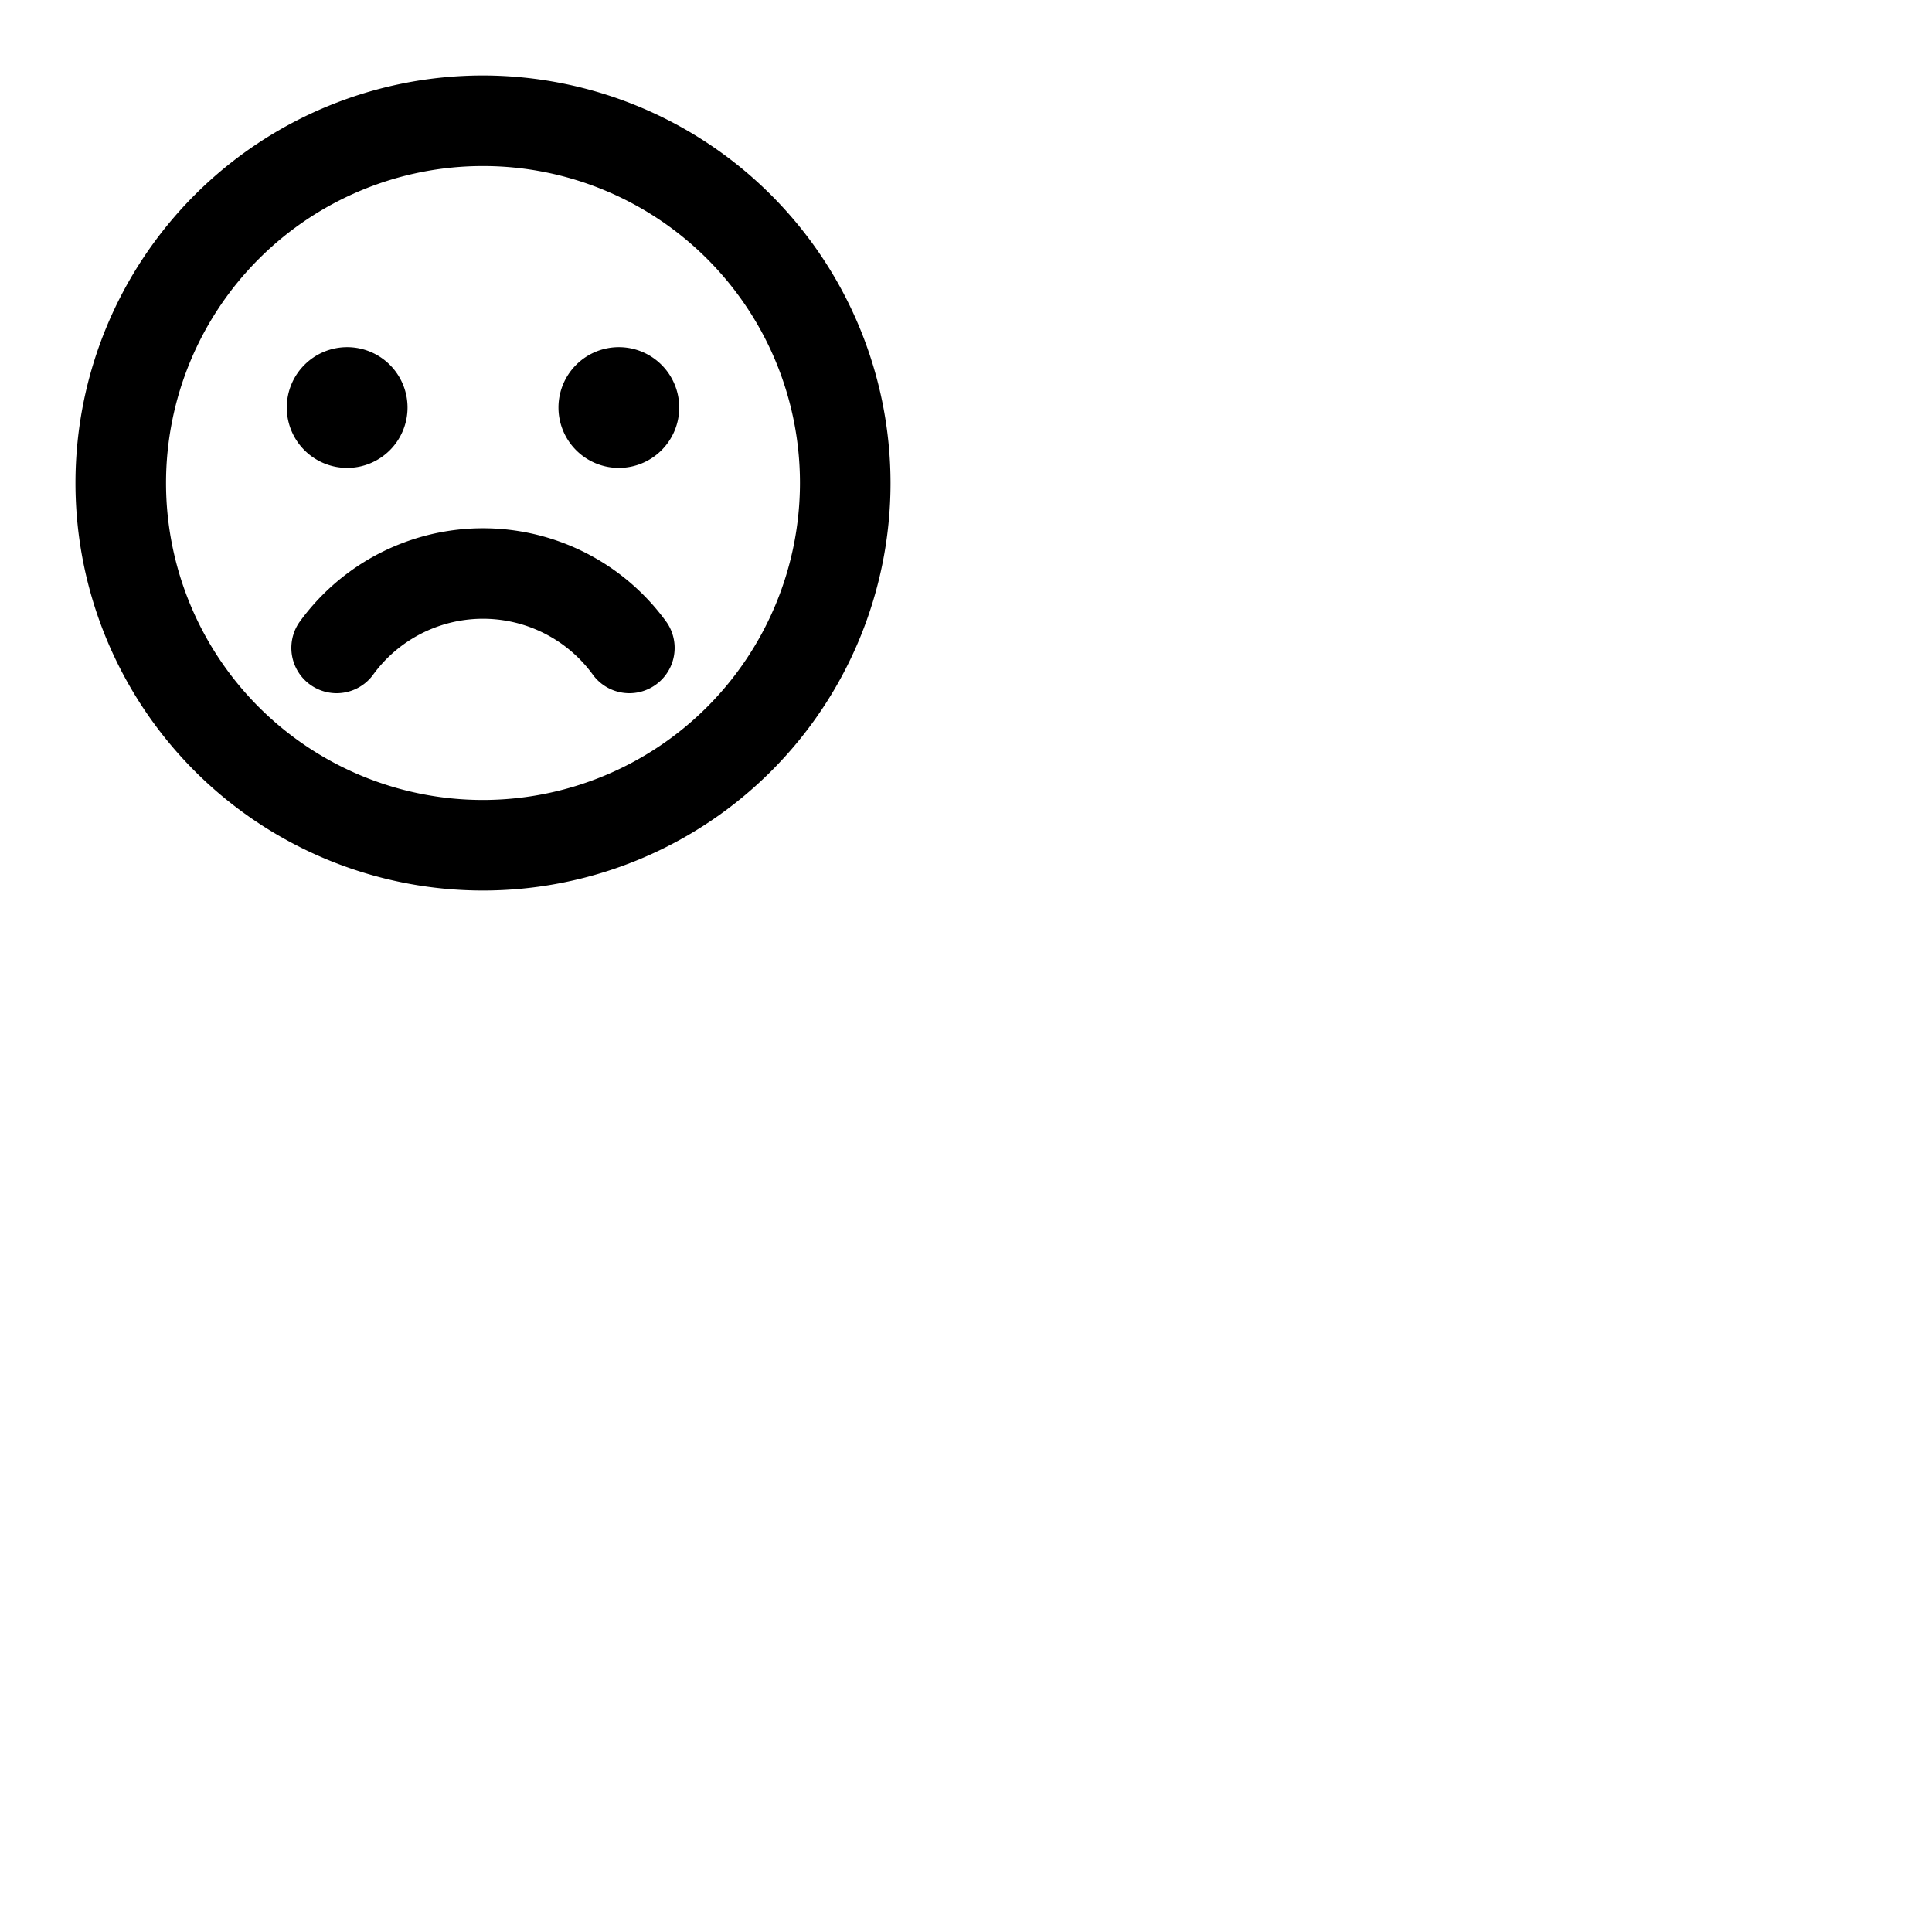 <svg xmlns="http://www.w3.org/2000/svg" version="1.1" viewBox="0 0 512 512" fill="currentColor"><path fill="currentColor" d="M128 20a108 108 0 1 0 108 108A108.12 108.12 0 0 0 128 20m0 192a84 84 0 1 1 84-84a84.09 84.09 0 0 1-84 84M76 108a16 16 0 1 1 16 16a16 16 0 0 1-16-16m104 0a16 16 0 1 1-16-16a16 16 0 0 1 16 16m-3.26 57a12 12 0 0 1-19.48 14a36 36 0 0 0-58.52 0a12 12 0 0 1-19.48-14a60 60 0 0 1 97.48 0"/></svg>